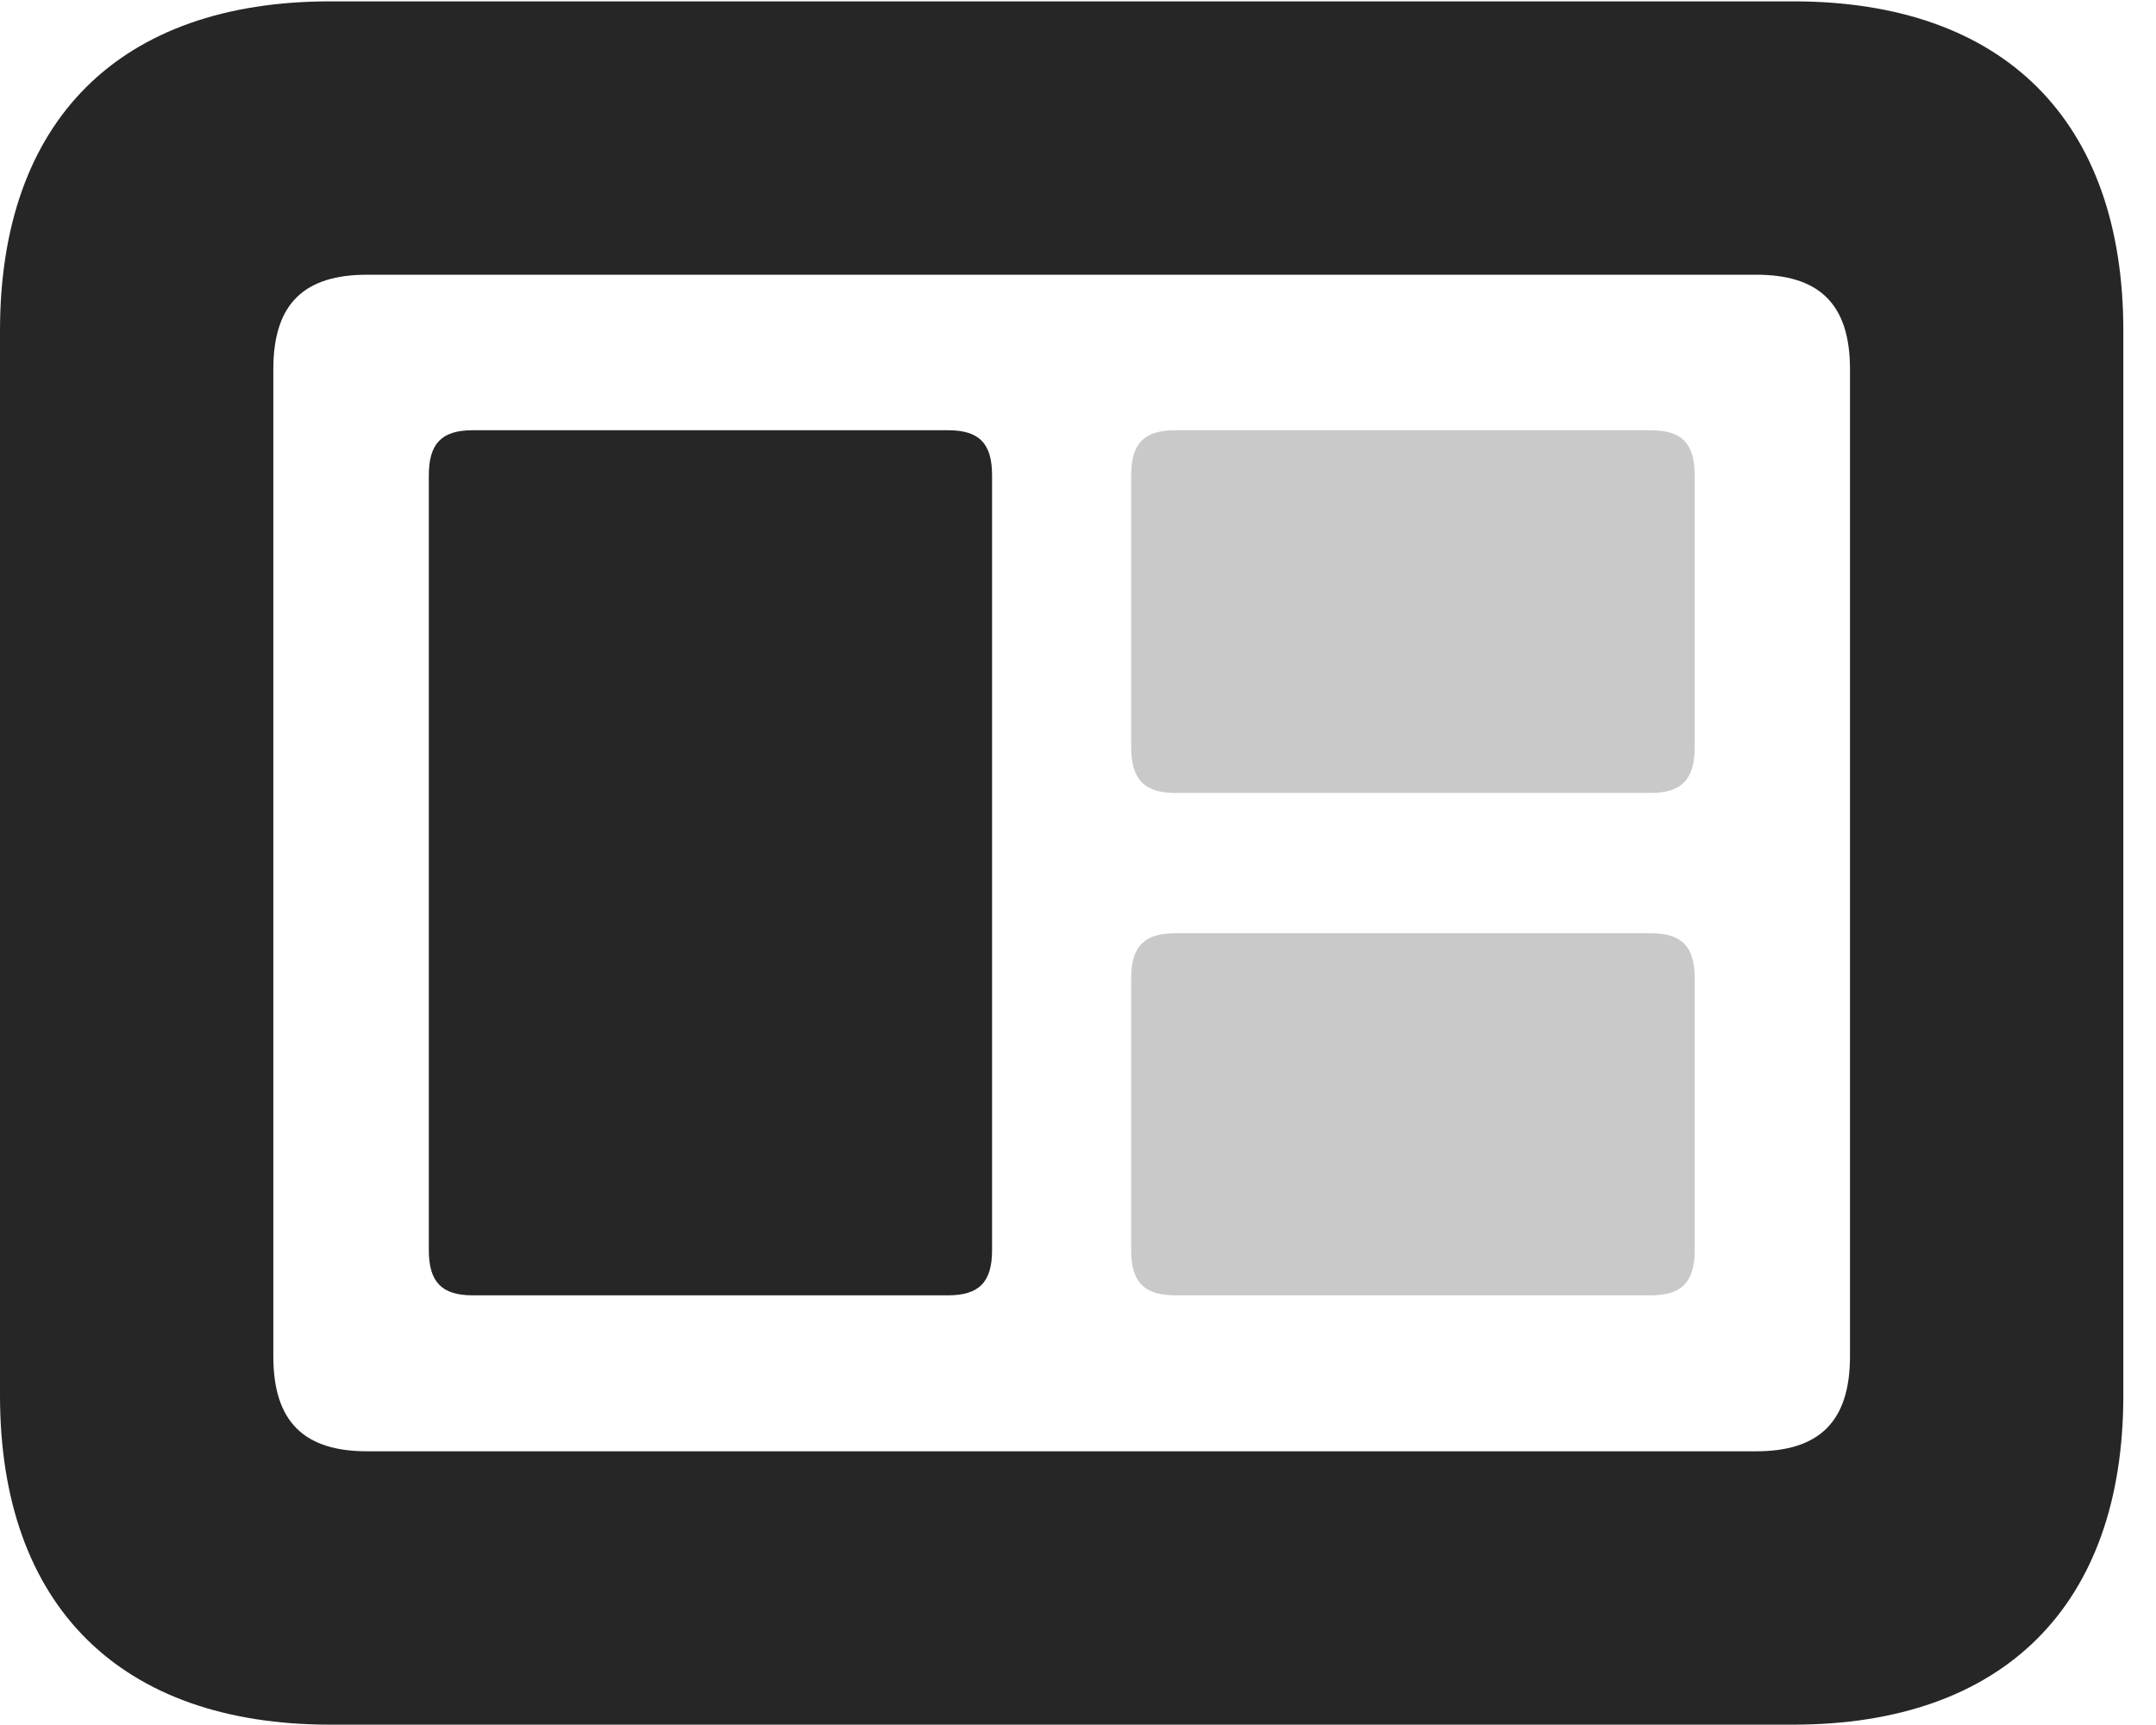 <?xml version="1.0" encoding="UTF-8"?>
<!--Generator: Apple Native CoreSVG 326-->
<!DOCTYPE svg PUBLIC "-//W3C//DTD SVG 1.1//EN" "http://www.w3.org/Graphics/SVG/1.1/DTD/svg11.dtd">
<svg version="1.1" xmlns="http://www.w3.org/2000/svg" xmlns:xlink="http://www.w3.org/1999/xlink"
       viewBox="0 0 23.821 19.053">
       <g>
              <rect height="19.053" opacity="0" width="23.821" x="0" y="0" />
              <path d="M3.648 19.053L19.812 19.053C22.139 19.053 23.46 17.734 23.46 15.416L23.46 3.654C23.46 1.329 22.139 0.015 19.812 0.015L3.648 0.015C1.324 0.015 0 1.329 0 3.654L0 15.416C0 17.734 1.324 19.053 3.648 19.053ZM4.056 16.033C3.37 16.033 3.02 15.717 3.02 14.985L3.02 4.078C3.02 3.346 3.37 3.035 4.056 3.035L19.404 3.035C20.087 3.035 20.44 3.346 20.44 4.078L20.44 14.985C20.44 15.717 20.087 16.033 19.404 16.033Z"
                     fill="currentColor" fill-opacity="0.85" />
              <path d="M12.985 14.31L18.238 14.31C18.585 14.31 18.724 14.16 18.724 13.811L18.724 10.808C18.724 10.459 18.585 10.31 18.238 10.31L12.985 10.31C12.638 10.31 12.498 10.459 12.498 10.808L12.498 13.811C12.498 14.16 12.638 14.31 12.985 14.31Z"
                     fill="currentColor" fill-opacity="0.212" />
              <path d="M12.985 8.76L18.238 8.76C18.585 8.76 18.724 8.604 18.724 8.255L18.724 5.251C18.724 4.902 18.585 4.753 18.238 4.753L12.985 4.753C12.638 4.753 12.498 4.902 12.498 5.251L12.498 8.255C12.498 8.604 12.638 8.76 12.985 8.76Z"
                     fill="currentColor" fill-opacity="0.212" />
              <path d="M5.222 14.31L10.475 14.31C10.822 14.31 10.961 14.16 10.961 13.811L10.961 5.251C10.961 4.902 10.822 4.753 10.475 4.753L5.222 4.753C4.878 4.753 4.738 4.902 4.738 5.251L4.738 13.811C4.738 14.16 4.878 14.31 5.222 14.31Z"
                     fill="currentColor" fill-opacity="0.85" />
       </g>
</svg>
